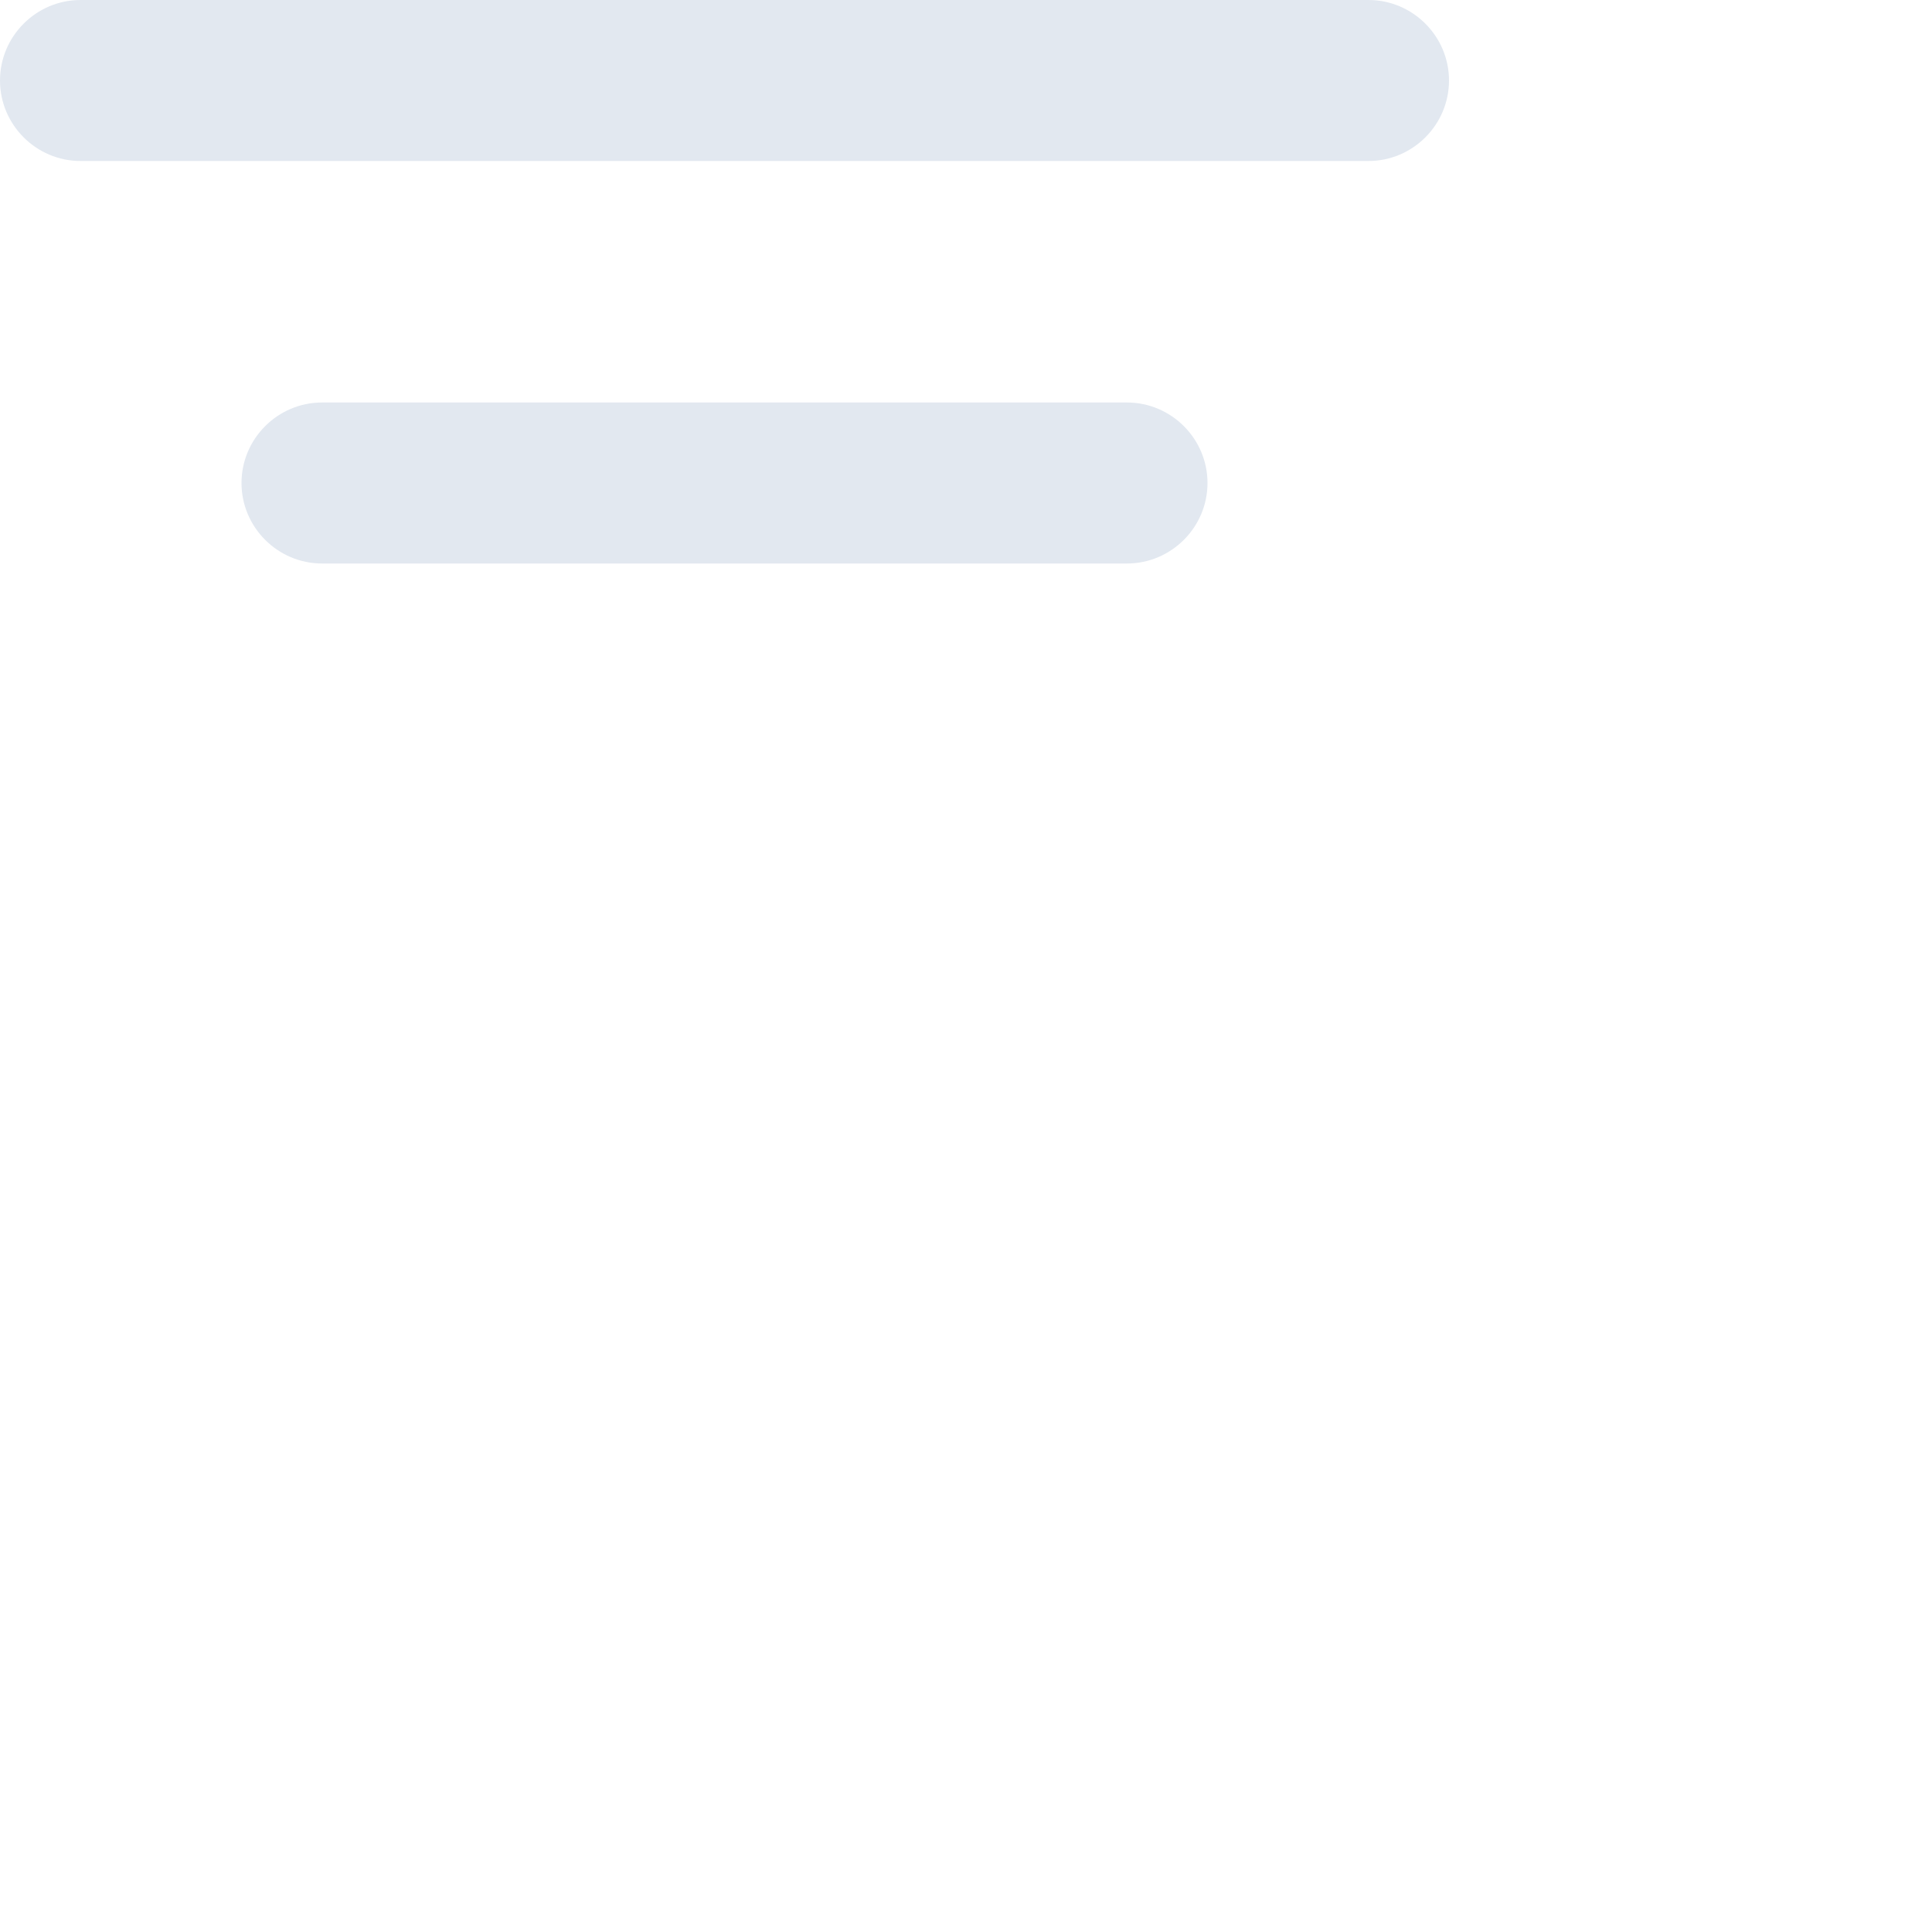 <svg class="fill-current stroke-current w-full h-full" stroke-width="0.2" width="6" height="6" viewBox="0 0 24 24" stroke="none" xmlns="http://www.w3.org/2000/svg">
<path d="M0 1C0 1.55 0.45 2 1 2H17C17.55 2 18 1.55 18 1C18 0.45 17.55 0 17 0H1C0.45 0 0 0.45 0 1ZM4 7H14C14.55 7 15 6.55 15 6C15 5.45 14.55 5 14 5H4C3.45 5 3 5.45 3 6C3 6.55 3.45 7 4 7Z" fill="#E2E8F0"/>
</svg>
